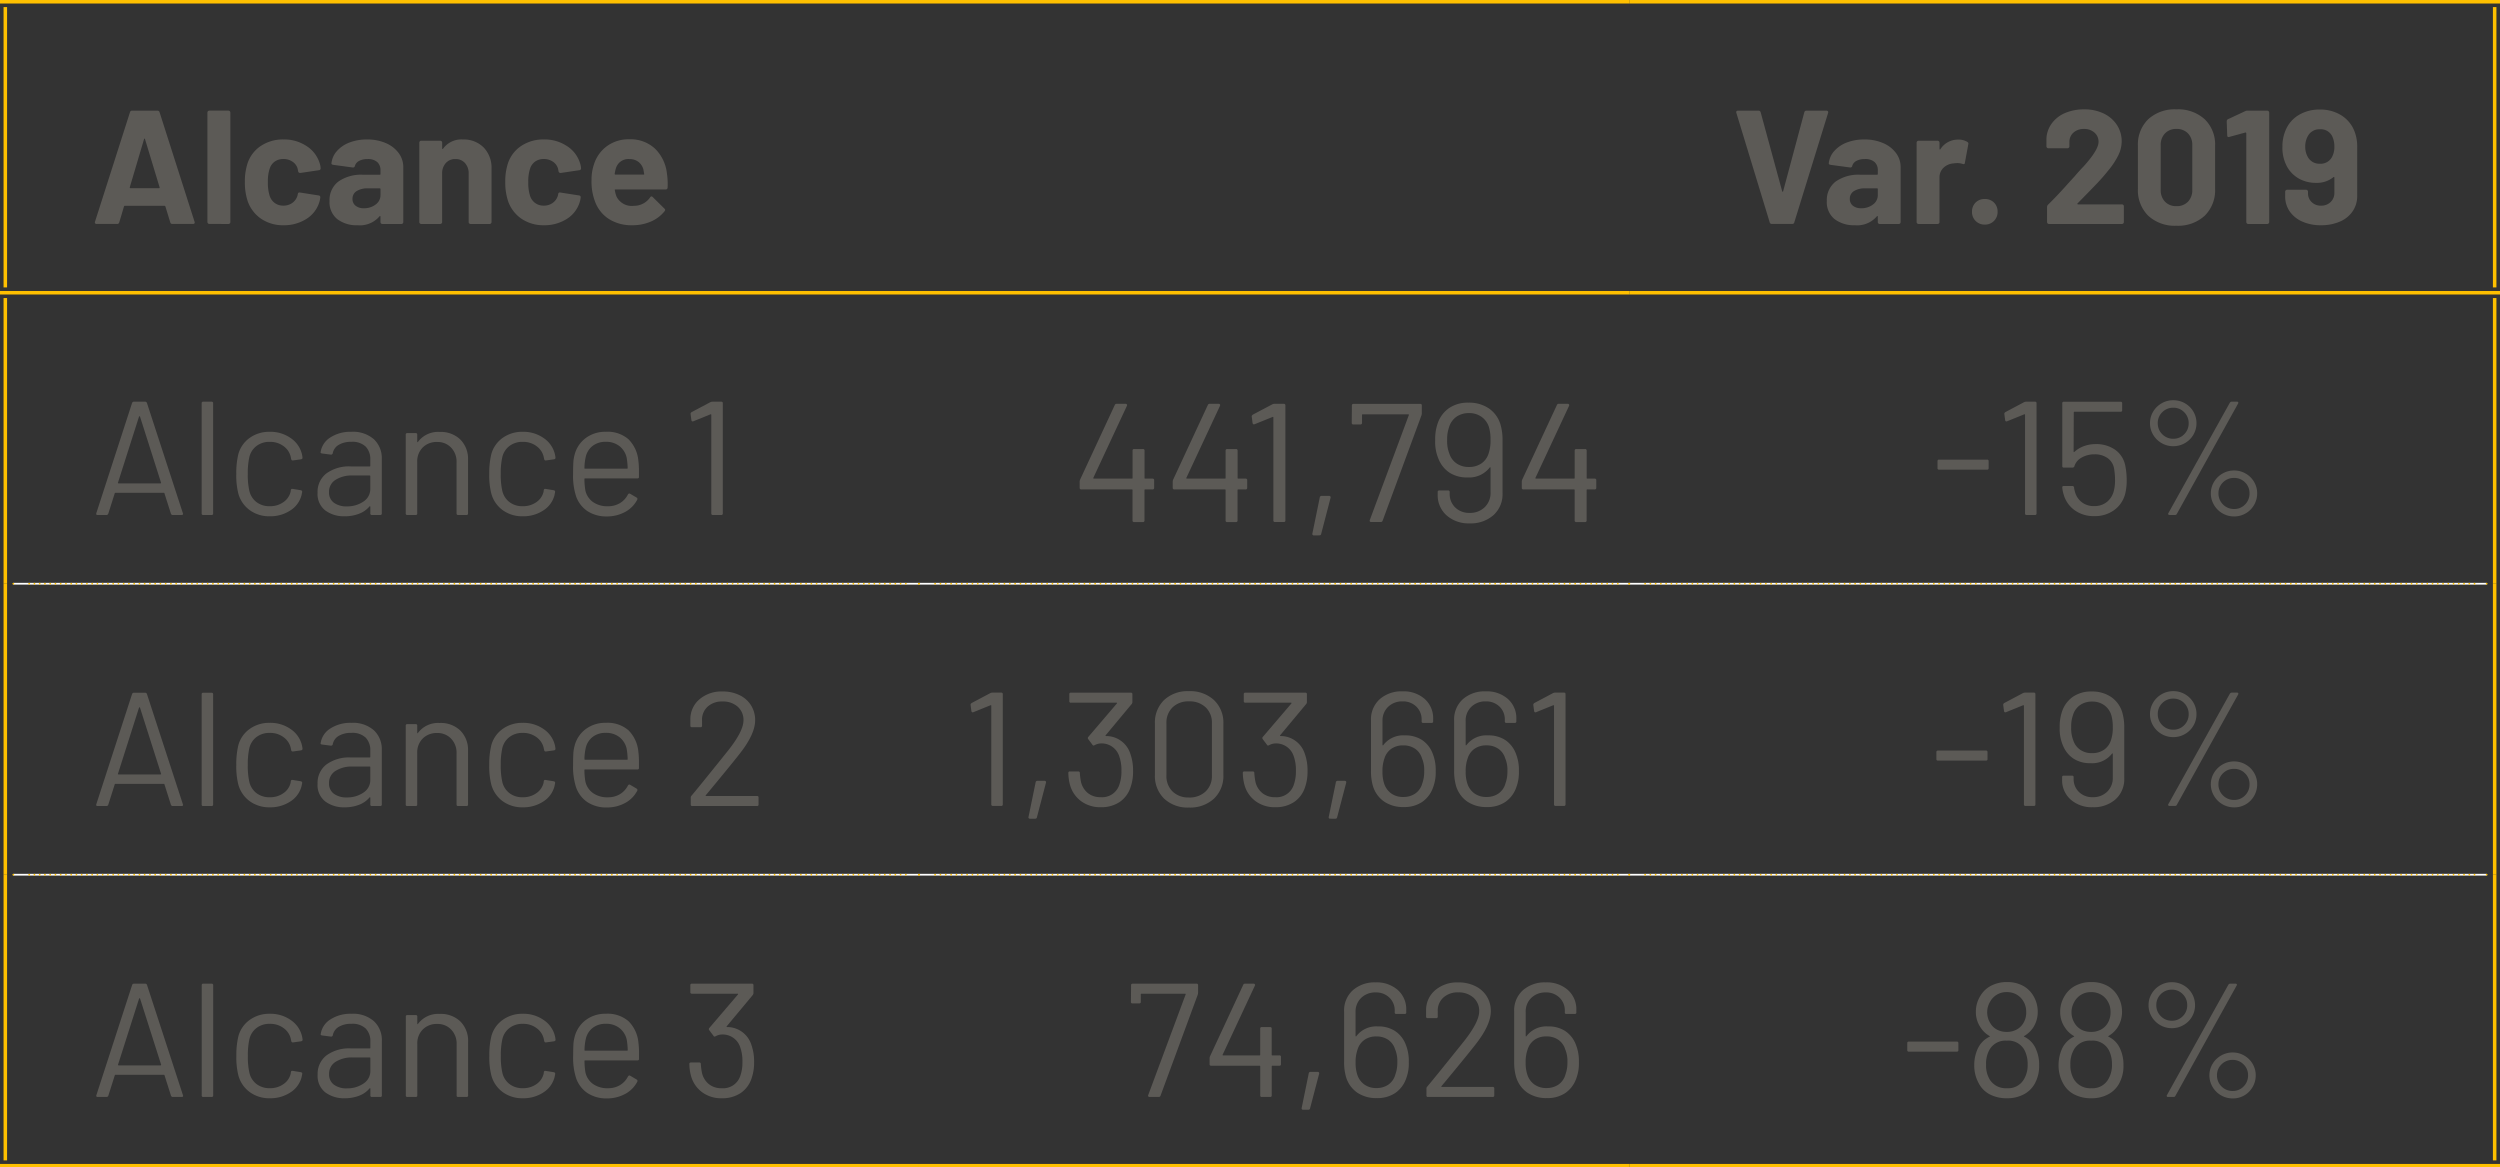 <svg xmlns="http://www.w3.org/2000/svg" width="355.281" height="165.911" viewBox="0 0 355.281 165.911">
  <rect x="0" y="0" width="355.281" height="165.911" fill="#333333" stroke="none"/>
  <g id="Grupo_2040" data-name="Grupo 2040" transform="translate(-1052.719 -5503.339)">
    <path id="Trazado_1833" data-name="Trazado 1833" d="M0,0H128.705" transform="translate(1054.609 5586.294)" fill="none" stroke="#fff" stroke-width="0.25"/>
    <path id="Trazado_1834" data-name="Trazado 1834" d="M0,0H100.94" transform="translate(1183.316 5586.294)" fill="none" stroke="#fff" stroke-width="0.25"/>
    <path id="Trazado_1835" data-name="Trazado 1835" d="M0,0H121.853" transform="translate(1284.256 5586.294)" fill="none" stroke="#fff" stroke-width="0.25"/>
    <path id="Trazado_1836" data-name="Trazado 1836" d="M0,0H128.705" transform="translate(1054.609 5627.647)" fill="none" stroke="#fff" stroke-width="0.25"/>
    <path id="Trazado_1837" data-name="Trazado 1837" d="M0,0H100.94" transform="translate(1183.316 5627.647)" fill="none" stroke="#fff" stroke-width="0.25"/>
    <path id="Trazado_1838" data-name="Trazado 1838" d="M0,0H121.853" transform="translate(1284.256 5627.647)" fill="none" stroke="#fff" stroke-width="0.25"/>
    <path id="Trazado_1839" data-name="Trazado 1839" d="M0,0H130.6" transform="translate(1052.719 5503.589)" fill="none" stroke="#ffc000" stroke-width="0.5"/>
    <path id="Trazado_1840" data-name="Trazado 1840" d="M0,26.67V-13.169" transform="translate(1053.475 5517.515)" fill="none" stroke="#ffc000" stroke-width="0.5"/>
    <path id="Trazado_1841" data-name="Trazado 1841" d="M0,0H100.94" transform="translate(1183.316 5503.589)" fill="none" stroke="#ffc000" stroke-width="0.5"/>
    <path id="Trazado_1842" data-name="Trazado 1842" d="M0,0H123.744" transform="translate(1284.256 5503.589)" fill="none" stroke="#ffc000" stroke-width="0.5"/>
    <path id="Trazado_1843" data-name="Trazado 1843" d="M0,26.67V-13.169" transform="translate(1407.242 5517.515)" fill="none" stroke="#ffc000" stroke-width="0.5"/>
    <path id="Trazado_1844" data-name="Trazado 1844" d="M0,27.177v-40.6" transform="translate(1053.475 5559.118)" fill="none" stroke="#ffc000" stroke-width="0.5"/>
    <path id="Trazado_1845" data-name="Trazado 1845" d="M0,27.177v-40.6" transform="translate(1407.242 5559.118)" fill="none" stroke="#ffc000" stroke-width="0.5"/>
    <path id="Trazado_1846" data-name="Trazado 1846" d="M0,27.683V-13.669" transform="translate(1053.475 5599.964)" fill="none" stroke="#ffc000" stroke-width="0.5"/>
    <path id="Trazado_1847" data-name="Trazado 1847" d="M0,27.683V-13.669" transform="translate(1407.242 5599.964)" fill="none" stroke="#ffc000" stroke-width="0.5"/>
    <path id="Trazado_1848" data-name="Trazado 1848" d="M0,27.177v-40.6" transform="translate(1053.475 5641.067)" fill="none" stroke="#ffc000" stroke-width="0.5"/>
    <path id="Trazado_1849" data-name="Trazado 1849" d="M0,27.177v-40.6" transform="translate(1407.242 5641.067)" fill="none" stroke="#ffc000" stroke-width="0.5"/>
    <path id="Trazado_1850" data-name="Trazado 1850" d="M0,0H130.6" transform="translate(1052.719 5544.941)" fill="none" stroke="#ffc000" stroke-width="0.5"/>
    <path id="Trazado_1851" data-name="Trazado 1851" d="M0,0H100.94" transform="translate(1183.316 5544.941)" fill="none" stroke="#ffc000" stroke-width="0.5"/>
    <path id="Trazado_1852" data-name="Trazado 1852" d="M0,0H123.744" transform="translate(1284.256 5544.941)" fill="none" stroke="#ffc000" stroke-width="0.5"/>
    <path id="Trazado_1853" data-name="Trazado 1853" d="M0,0H130.6" transform="translate(1052.719 5669)" fill="none" stroke="#ffc000" stroke-width="0.5"/>
    <path id="Trazado_1854" data-name="Trazado 1854" d="M0,0H100.94" transform="translate(1183.316 5669)" fill="none" stroke="#ffc000" stroke-width="0.5"/>
    <path id="Trazado_1855" data-name="Trazado 1855" d="M0,0H123.744" transform="translate(1284.256 5669)" fill="none" stroke="#ffc000" stroke-width="0.5"/>
    <path id="Trazado_1856" data-name="Trazado 1856" d="M0,0H125.32" transform="translate(1056.867 5586.294)" fill="none" stroke="#ffc000" stroke-linecap="round" stroke-linejoin="round" stroke-width="0.25" stroke-dasharray="0 0.746"/>
    <path id="Trazado_1857" data-name="Trazado 1857" d="M0,0H0M128.705,0h0" transform="translate(1054.609 5586.294)" fill="none" stroke="#ffc000" stroke-linecap="round" stroke-linejoin="round" stroke-width="0.25"/>
    <path id="Trazado_1858" data-name="Trazado 1858" d="M0,0H97.5" transform="translate(1185.609 5586.294)" fill="none" stroke="#ffc000" stroke-linecap="round" stroke-linejoin="round" stroke-width="0.25" stroke-dasharray="0 0.758"/>
    <path id="Trazado_1859" data-name="Trazado 1859" d="M0,0H0M100.94,0h0" transform="translate(1183.316 5586.294)" fill="none" stroke="#ffc000" stroke-linecap="round" stroke-linejoin="round" stroke-width="0.25"/>
    <path id="Trazado_1860" data-name="Trazado 1860" d="M0,0H118.468" transform="translate(1286.512 5586.294)" fill="none" stroke="#ffc000" stroke-linecap="round" stroke-linejoin="round" stroke-width="0.25" stroke-dasharray="0 0.746"/>
    <path id="Trazado_1861" data-name="Trazado 1861" d="M0,0H0M121.853,0h0" transform="translate(1284.256 5586.294)" fill="none" stroke="#ffc000" stroke-linecap="round" stroke-linejoin="round" stroke-width="0.25"/>
    <path id="Trazado_1862" data-name="Trazado 1862" d="M0,0H125.32" transform="translate(1056.867 5627.647)" fill="none" stroke="#ffc000" stroke-linecap="round" stroke-linejoin="round" stroke-width="0.25" stroke-dasharray="0 0.746"/>
    <path id="Trazado_1863" data-name="Trazado 1863" d="M0,0H0M128.705,0h0" transform="translate(1054.609 5627.647)" fill="none" stroke="#ffc000" stroke-linecap="round" stroke-linejoin="round" stroke-width="0.25"/>
    <path id="Trazado_1864" data-name="Trazado 1864" d="M0,0H97.5" transform="translate(1185.609 5627.647)" fill="none" stroke="#ffc000" stroke-linecap="round" stroke-linejoin="round" stroke-width="0.25" stroke-dasharray="0 0.758"/>
    <path id="Trazado_1865" data-name="Trazado 1865" d="M0,0H0M100.94,0h0" transform="translate(1183.316 5627.647)" fill="none" stroke="#ffc000" stroke-linecap="round" stroke-linejoin="round" stroke-width="0.25"/>
    <path id="Trazado_1866" data-name="Trazado 1866" d="M0,0H118.468" transform="translate(1286.512 5627.647)" fill="none" stroke="#ffc000" stroke-linecap="round" stroke-linejoin="round" stroke-width="0.25" stroke-dasharray="0 0.746"/>
    <path id="Trazado_1867" data-name="Trazado 1867" d="M0,0H0M121.853,0h0" transform="translate(1284.256 5627.647)" fill="none" stroke="#ffc000" stroke-linecap="round" stroke-linejoin="round" stroke-width="0.25"/>
    <path id="Trazado_2069" data-name="Trazado 2069" d="M11.638,0a.289.289,0,0,1-.3-.23l-.69-2.254q-.046-.092-.115-.092H4.876q-.069,0-.115.092L4.094-.23A.289.289,0,0,1,3.8,0H.874A.258.258,0,0,1,.667-.08.252.252,0,0,1,.644-.322L5.612-15.87a.289.289,0,0,1,.3-.23H9.522a.289.289,0,0,1,.3.23L14.789-.322a.256.256,0,0,1,.023.115q0,.207-.253.207ZM5.589-5.221q-.023.138.092.138H9.729q.138,0,.092-.138l-2.07-6.831q-.023-.092-.069-.08t-.069.08ZM16.9,0a.266.266,0,0,1-.2-.08.266.266,0,0,1-.08-.2V-15.824a.266.266,0,0,1,.08-.2.266.266,0,0,1,.2-.08H19.6a.266.266,0,0,1,.2.08.266.266,0,0,1,.08.2V-.276a.266.266,0,0,1-.08.2.266.266,0,0,1-.2.08ZM27.439.184a5.505,5.505,0,0,1-3.185-.92,5.021,5.021,0,0,1-1.92-2.53,8.449,8.449,0,0,1-.391-2.714,8.157,8.157,0,0,1,.391-2.668,4.773,4.773,0,0,1,1.909-2.461,5.664,5.664,0,0,1,3.2-.9,5.724,5.724,0,0,1,3.232.92,4.41,4.41,0,0,1,1.851,2.323,2.92,2.92,0,0,1,.184.828v.046a.244.244,0,0,1-.23.253l-2.645.391h-.046a.276.276,0,0,1-.276-.23l-.069-.368a1.75,1.75,0,0,0-.713-.989,2.209,2.209,0,0,0-1.311-.391,2.055,2.055,0,0,0-1.242.368,1.949,1.949,0,0,0-.713,1.012,5.648,5.648,0,0,0-.253,1.886,6.174,6.174,0,0,0,.23,1.886,2.047,2.047,0,0,0,.725,1.081,2.019,2.019,0,0,0,1.253.391,2.126,2.126,0,0,0,1.253-.38,1.94,1.94,0,0,0,.747-1.046.32.32,0,0,0,.023-.138.094.094,0,0,0,.023-.069q.023-.276.322-.23l2.645.414a.244.244,0,0,1,.23.253,3.237,3.237,0,0,1-.138.69A4.288,4.288,0,0,1,30.647-.69,5.9,5.9,0,0,1,27.439.184Zm11.868-12.19a6.547,6.547,0,0,1,2.668.517A4.4,4.4,0,0,1,43.8-10.074a3.311,3.311,0,0,1,.656,2v7.8a.266.266,0,0,1-.08.2.266.266,0,0,1-.2.08H41.492a.266.266,0,0,1-.2-.08.266.266,0,0,1-.081-.2v-.759a.093.093,0,0,0-.046-.092q-.046-.023-.092.046a3.658,3.658,0,0,1-3.1,1.265,4.532,4.532,0,0,1-2.9-.874,3.088,3.088,0,0,1-1.1-2.576,3.3,3.3,0,0,1,1.242-2.749,5.614,5.614,0,0,1,3.542-.977H41.1a.1.1,0,0,0,.115-.115v-.506a1.533,1.533,0,0,0-.46-1.184,1.97,1.97,0,0,0-1.38-.425,2.486,2.486,0,0,0-1.185.253,1.181,1.181,0,0,0-.609.713.264.264,0,0,1-.3.23L34.5-8.4q-.276-.046-.253-.207a3.062,3.062,0,0,1,.771-1.748,4.49,4.49,0,0,1,1.794-1.219A6.792,6.792,0,0,1,39.307-12.006Zm-.46,9.775a2.678,2.678,0,0,0,1.679-.529,1.637,1.637,0,0,0,.69-1.357v-.828A.1.1,0,0,0,41.1-5.06H39.445a2.9,2.9,0,0,0-1.621.391,1.252,1.252,0,0,0-.587,1.1,1.193,1.193,0,0,0,.437.978A1.8,1.8,0,0,0,38.847-2.231ZM52.9-12.006a4.011,4.011,0,0,1,2.967,1.127A4.133,4.133,0,0,1,56.994-7.82V-.276a.266.266,0,0,1-.08.2.266.266,0,0,1-.2.08H54.027a.266.266,0,0,1-.2-.08.266.266,0,0,1-.081-.2V-7.153a2.15,2.15,0,0,0-.517-1.495,1.752,1.752,0,0,0-1.368-.575,1.752,1.752,0,0,0-1.368.575,2.15,2.15,0,0,0-.518,1.495V-.276a.266.266,0,0,1-.08.2.266.266,0,0,1-.2.08H47.012a.266.266,0,0,1-.2-.08.266.266,0,0,1-.081-.2v-11.27a.266.266,0,0,1,.081-.2.266.266,0,0,1,.2-.08H49.7a.266.266,0,0,1,.2.08.266.266,0,0,1,.08.2v.8a.093.093,0,0,0,.046.092.045.045,0,0,0,.069-.023A3.212,3.212,0,0,1,52.9-12.006ZM64.446.184a5.505,5.505,0,0,1-3.186-.92,5.021,5.021,0,0,1-1.921-2.53,8.449,8.449,0,0,1-.391-2.714,8.157,8.157,0,0,1,.391-2.668,4.773,4.773,0,0,1,1.909-2.461,5.664,5.664,0,0,1,3.2-.9,5.724,5.724,0,0,1,3.231.92,4.41,4.41,0,0,1,1.852,2.323,2.92,2.92,0,0,1,.184.828v.046a.244.244,0,0,1-.23.253l-2.645.391h-.046a.276.276,0,0,1-.276-.23l-.069-.368a1.75,1.75,0,0,0-.713-.989,2.209,2.209,0,0,0-1.311-.391,2.055,2.055,0,0,0-1.242.368,1.949,1.949,0,0,0-.713,1.012,5.648,5.648,0,0,0-.253,1.886,6.173,6.173,0,0,0,.23,1.886,2.047,2.047,0,0,0,.724,1.081,2.019,2.019,0,0,0,1.253.391,2.126,2.126,0,0,0,1.254-.38,1.94,1.94,0,0,0,.747-1.046.32.32,0,0,0,.023-.138.094.094,0,0,0,.023-.069q.023-.276.322-.23l2.645.414a.244.244,0,0,1,.23.253,3.237,3.237,0,0,1-.138.69A4.288,4.288,0,0,1,67.654-.69,5.9,5.9,0,0,1,64.446.184ZM81.926-7.13a9.9,9.9,0,0,1,.092,1.955.268.268,0,0,1-.3.276H74.612q-.138,0-.092.115a4.118,4.118,0,0,0,.253.92,2.412,2.412,0,0,0,2.438,1.288,2.775,2.775,0,0,0,2.323-1.2.256.256,0,0,1,.207-.138.252.252,0,0,1,.161.092l1.656,1.633a.317.317,0,0,1,.115.207.474.474,0,0,1-.092.184A5.016,5.016,0,0,1,79.626-.333,6.533,6.533,0,0,1,77,.184a5.973,5.973,0,0,1-3.346-.9A4.981,4.981,0,0,1,71.691-3.22a7.886,7.886,0,0,1-.483-3.013,6.62,6.62,0,0,1,.345-2.231,5.056,5.056,0,0,1,1.852-2.6,5.178,5.178,0,0,1,3.139-.966,5.111,5.111,0,0,1,3.691,1.334A5.837,5.837,0,0,1,81.926-7.13ZM76.567-9.223a1.843,1.843,0,0,0-1.909,1.357,5.428,5.428,0,0,0-.161.736.1.1,0,0,0,.115.115h3.979q.138,0,.092-.115-.115-.667-.115-.644a1.987,1.987,0,0,0-.725-1.069A2.1,2.1,0,0,0,76.567-9.223Z" transform="translate(1065.576 5535.165)" fill="#5c5a56"/>
    <path id="Trazado_2070" data-name="Trazado 2070" d="M5.681,0a.289.289,0,0,1-.3-.23L.644-15.778.621-15.87q0-.23.253-.23h2.9a.3.3,0,0,1,.322.23L7.153-4.646q.023.069.069.069t.069-.069L10.3-15.87a.3.3,0,0,1,.322-.23h2.829a.242.242,0,0,1,.207.092.238.238,0,0,1,.023.23L8.878-.23a.289.289,0,0,1-.3.23ZM18.837-12.006a6.547,6.547,0,0,1,2.668.517,4.4,4.4,0,0,1,1.829,1.415,3.311,3.311,0,0,1,.655,2v7.8a.266.266,0,0,1-.08.2.266.266,0,0,1-.2.08H21.022a.266.266,0,0,1-.2-.08.266.266,0,0,1-.08-.2v-.759a.093.093,0,0,0-.046-.092q-.046-.023-.092.046A3.658,3.658,0,0,1,17.5.184,4.532,4.532,0,0,1,14.6-.69a3.088,3.088,0,0,1-1.1-2.576,3.3,3.3,0,0,1,1.242-2.749,5.614,5.614,0,0,1,3.542-.977h2.346a.1.1,0,0,0,.115-.115v-.506a1.533,1.533,0,0,0-.46-1.184,1.97,1.97,0,0,0-1.38-.425,2.486,2.486,0,0,0-1.184.253,1.181,1.181,0,0,0-.61.713.264.264,0,0,1-.3.23L14.03-8.4q-.276-.046-.253-.207a3.062,3.062,0,0,1,.771-1.748,4.49,4.49,0,0,1,1.794-1.219A6.792,6.792,0,0,1,18.837-12.006Zm-.46,9.775a2.678,2.678,0,0,0,1.679-.529,1.637,1.637,0,0,0,.69-1.357v-.828a.1.1,0,0,0-.115-.115H18.975a2.9,2.9,0,0,0-1.622.391,1.252,1.252,0,0,0-.587,1.1,1.193,1.193,0,0,0,.437.978A1.8,1.8,0,0,0,18.377-2.231Zm13.777-9.752a2.336,2.336,0,0,1,1.311.322.285.285,0,0,1,.138.345L33.12-8.694q-.023.276-.322.161a2.548,2.548,0,0,0-.805-.115,3.8,3.8,0,0,0-.506.046,2.26,2.26,0,0,0-1.4.61,1.88,1.88,0,0,0-.575,1.438V-.276a.266.266,0,0,1-.08.2.266.266,0,0,1-.2.08H26.542a.266.266,0,0,1-.2-.08.266.266,0,0,1-.081-.2v-11.27a.266.266,0,0,1,.081-.2.266.266,0,0,1,.2-.08h2.691a.266.266,0,0,1,.2.08.266.266,0,0,1,.08.2v.874a.093.093,0,0,0,.046.092.045.045,0,0,0,.069-.023A2.922,2.922,0,0,1,32.154-11.983ZM35.949.092a1.762,1.762,0,0,1-1.3-.518,1.762,1.762,0,0,1-.517-1.3,1.774,1.774,0,0,1,.506-1.311,1.774,1.774,0,0,1,1.311-.506,1.774,1.774,0,0,1,1.311.506,1.774,1.774,0,0,1,.506,1.311,1.762,1.762,0,0,1-.517,1.3A1.762,1.762,0,0,1,35.949.092ZM49.128-2.921a.075.075,0,0,0-.023.092.093.093,0,0,0,.092.046H55.43a.266.266,0,0,1,.2.08.266.266,0,0,1,.08.2V-.276a.266.266,0,0,1-.08.2.266.266,0,0,1-.2.08H45.08a.266.266,0,0,1-.2-.08.266.266,0,0,1-.081-.2V-2.392a.468.468,0,0,1,.138-.345q1.127-1.1,2.3-2.4t1.472-1.622q.644-.759,1.311-1.449,2.093-2.323,2.093-3.45a1.7,1.7,0,0,0-.575-1.322,2.15,2.15,0,0,0-1.495-.518,2.15,2.15,0,0,0-1.495.518,1.752,1.752,0,0,0-.575,1.368v.575a.266.266,0,0,1-.081.2.266.266,0,0,1-.2.081H44.988a.266.266,0,0,1-.2-.081.266.266,0,0,1-.08-.2v-1.081a3.953,3.953,0,0,1,.782-2.2,4.537,4.537,0,0,1,1.9-1.46,6.7,6.7,0,0,1,2.656-.506,6.23,6.23,0,0,1,2.84.609,4.6,4.6,0,0,1,1.863,1.644,4.211,4.211,0,0,1,.655,2.3,4.574,4.574,0,0,1-.483,1.978,10.937,10.937,0,0,1-1.449,2.185q-.713.9-1.541,1.771t-2.461,2.53ZM63.181.253a5.534,5.534,0,0,1-4-1.415,5.092,5.092,0,0,1-1.472-3.852v-6.072a5,5,0,0,1,1.472-3.8,5.561,5.561,0,0,1,4-1.4,5.6,5.6,0,0,1,4.013,1.4,4.974,4.974,0,0,1,1.484,3.8v6.072a5.071,5.071,0,0,1-1.484,3.852A5.575,5.575,0,0,1,63.181.253Zm0-2.783a2.177,2.177,0,0,0,1.645-.633,2.333,2.333,0,0,0,.609-1.69v-6.325a2.333,2.333,0,0,0-.609-1.69,2.177,2.177,0,0,0-1.645-.633,2.148,2.148,0,0,0-1.622.633,2.333,2.333,0,0,0-.61,1.69v6.325a2.333,2.333,0,0,0,.61,1.69A2.148,2.148,0,0,0,63.181-2.53Zm9.775-13.5A.684.684,0,0,1,73.3-16.1h2.783a.266.266,0,0,1,.2.08.266.266,0,0,1,.081.2V-.276a.266.266,0,0,1-.081.2.266.266,0,0,1-.2.08H73.393a.266.266,0,0,1-.2-.08.266.266,0,0,1-.08-.2v-12.6a.133.133,0,0,0-.046-.092.075.075,0,0,0-.092-.023l-2.277.621-.092.023q-.207,0-.207-.253l-.069-1.978a.326.326,0,0,1,.207-.322Zm15.525,2.852a5.871,5.871,0,0,1,.391,2.254V-4a3.834,3.834,0,0,1-.644,2.2A4.146,4.146,0,0,1,86.411-.333,6.608,6.608,0,0,1,83.72.184a6.386,6.386,0,0,1-2.645-.518,4.231,4.231,0,0,1-1.794-1.449,3.689,3.689,0,0,1-.644-2.151v-.644a.266.266,0,0,1,.08-.2.266.266,0,0,1,.2-.08H81.6a.266.266,0,0,1,.2.08.266.266,0,0,1,.081.2v.207A1.7,1.7,0,0,0,82.4-3.105,1.813,1.813,0,0,0,83.72-2.6a1.889,1.889,0,0,0,1.38-.517,1.77,1.77,0,0,0,.529-1.323V-6.578a.093.093,0,0,0-.046-.092.075.075,0,0,0-.092.023,3.694,3.694,0,0,1-2.484.805,4.844,4.844,0,0,1-2.473-.633A4.395,4.395,0,0,1,78.821-8.3a5.574,5.574,0,0,1-.575-2.645,5.84,5.84,0,0,1,.46-2.392,4.527,4.527,0,0,1,1.852-2.139,5.631,5.631,0,0,1,3-.782,5.608,5.608,0,0,1,3.048.816A4.617,4.617,0,0,1,88.481-13.179ZM83.559-8.556A1.826,1.826,0,0,0,85.284-9.5a3.058,3.058,0,0,0,.345-1.541,3.29,3.29,0,0,0-.3-1.4,1.793,1.793,0,0,0-1.748-1.012,1.852,1.852,0,0,0-1.748,1.012,3.02,3.02,0,0,0-.345,1.449,2.868,2.868,0,0,0,.391,1.518A1.86,1.86,0,0,0,83.559-8.556Z" transform="translate(1298.834 5535.165)" fill="#5c5a56"/>
    <path id="Trazado_2071" data-name="Trazado 2071" d="M11.707,0a.268.268,0,0,1-.276-.184l-.92-2.9a.09.09,0,0,0-.092-.069H3.542a.09.09,0,0,0-.092.069l-.92,2.9A.268.268,0,0,1,2.254,0H1.012Q.759,0,.828-.253L5.911-15.916a.268.268,0,0,1,.276-.184H7.751a.268.268,0,0,1,.276.184L13.133-.253l.023.092q0,.161-.207.161ZM3.91-4.6a.064.064,0,0,0,.011.08A.11.11,0,0,0,4-4.485H9.936a.11.11,0,0,0,.08-.035.064.064,0,0,0,.012-.08l-2.99-9.384a.074.074,0,0,0-.069-.046.074.074,0,0,0-.069.046ZM16.031,0a.2.2,0,0,1-.23-.23V-15.87a.2.2,0,0,1,.23-.23H17.2a.2.2,0,0,1,.23.23V-.23A.2.2,0,0,1,17.2,0Zm9.453.184a4.694,4.694,0,0,1-2.84-.863,4.32,4.32,0,0,1-1.622-2.335,10.561,10.561,0,0,1-.3-2.852,11.311,11.311,0,0,1,.3-2.806,4.182,4.182,0,0,1,1.61-2.288,4.745,4.745,0,0,1,2.852-.862,4.987,4.987,0,0,1,2.91.851,3.862,3.862,0,0,1,1.6,2.116,3.882,3.882,0,0,1,.138.69v.046q0,.161-.207.207l-1.15.161h-.046q-.161,0-.207-.207L28.451-8.3a2.585,2.585,0,0,0-1.012-1.483,3.145,3.145,0,0,0-1.955-.609,3,3,0,0,0-1.92.609,2.787,2.787,0,0,0-1,1.622,10.457,10.457,0,0,0-.207,2.323A10.218,10.218,0,0,0,22.563-3.5a2.8,2.8,0,0,0,1,1.644,3,3,0,0,0,1.92.61,3.243,3.243,0,0,0,1.944-.586,2.484,2.484,0,0,0,1.024-1.506v-.092l.023-.092q.023-.23.276-.184l1.127.184q.23.046.207.253l-.092.46A3.643,3.643,0,0,1,28.4-.644,5.142,5.142,0,0,1,25.484.184ZM37.076-11.822a4.494,4.494,0,0,1,3.2,1.058A3.667,3.667,0,0,1,41.4-7.958V-.23a.2.2,0,0,1-.23.23H40a.2.2,0,0,1-.23-.23v-.943a.077.077,0,0,0-.035-.069q-.034-.023-.08.023A3.592,3.592,0,0,1,38.157-.172,5.624,5.624,0,0,1,36.11.184a4.432,4.432,0,0,1-2.737-.828,2.958,2.958,0,0,1-1.1-2.53A3.3,3.3,0,0,1,33.522-5.9a5.448,5.448,0,0,1,3.485-1h2.668a.081.081,0,0,0,.092-.092v-.874a2.552,2.552,0,0,0-.655-1.852,2.717,2.717,0,0,0-2.035-.678,3.378,3.378,0,0,0-1.794.425,1.782,1.782,0,0,0-.851,1.184.244.244,0,0,1-.276.207L32.913-8.74q-.253-.046-.207-.184a2.966,2.966,0,0,1,1.38-2.093A5.239,5.239,0,0,1,37.076-11.822Zm-.644,10.6A4.045,4.045,0,0,0,38.778-1.9a2.111,2.111,0,0,0,.989-1.829V-5.52a.081.081,0,0,0-.092-.092H37.26a4.288,4.288,0,0,0-2.438.621,1.969,1.969,0,0,0-.92,1.725,1.78,1.78,0,0,0,.7,1.53A3,3,0,0,0,36.432-1.219Zm13.2-10.58a3.987,3.987,0,0,1,2.933,1.081,3.893,3.893,0,0,1,1.092,2.9V-.23a.2.2,0,0,1-.23.23H52.256a.2.2,0,0,1-.23-.23V-7.5a2.871,2.871,0,0,0-.771-2.07,2.631,2.631,0,0,0-1.99-.805,2.768,2.768,0,0,0-2.047.782,2.768,2.768,0,0,0-.782,2.047V-.23a.2.2,0,0,1-.23.23H45.034a.2.2,0,0,1-.23-.23V-11.408a.2.2,0,0,1,.23-.23h1.173a.2.2,0,0,1,.23.23v.989a.077.077,0,0,0,.035.069q.034.023.057-.023A3.55,3.55,0,0,1,49.634-11.8ZM61.433.184a4.694,4.694,0,0,1-2.84-.863,4.32,4.32,0,0,1-1.621-2.335,10.561,10.561,0,0,1-.3-2.852,11.311,11.311,0,0,1,.3-2.806,4.182,4.182,0,0,1,1.61-2.288,4.745,4.745,0,0,1,2.852-.862,4.987,4.987,0,0,1,2.91.851,3.862,3.862,0,0,1,1.6,2.116,3.882,3.882,0,0,1,.138.69v.046q0,.161-.207.207l-1.15.161h-.046q-.161,0-.207-.207L64.4-8.3a2.585,2.585,0,0,0-1.012-1.483,3.145,3.145,0,0,0-1.955-.609,3,3,0,0,0-1.92.609,2.787,2.787,0,0,0-1,1.622,10.457,10.457,0,0,0-.207,2.323A10.218,10.218,0,0,0,58.512-3.5a2.8,2.8,0,0,0,1,1.644,3,3,0,0,0,1.92.61,3.243,3.243,0,0,0,1.944-.586A2.484,2.484,0,0,0,64.4-3.335v-.092l.023-.092q.023-.23.276-.184l1.127.184q.23.046.207.253l-.092.46A3.643,3.643,0,0,1,64.354-.644,5.142,5.142,0,0,1,61.433.184ZM77.855-7.774a11.7,11.7,0,0,1,.092,1.61v.736a.2.2,0,0,1-.23.23H70.288a.081.081,0,0,0-.092.092,10.266,10.266,0,0,0,.138,1.633A2.751,2.751,0,0,0,71.415-1.84a3.525,3.525,0,0,0,2.116.6,3.27,3.27,0,0,0,1.7-.437,3.006,3.006,0,0,0,1.15-1.242q.138-.207.322-.092l.9.529a.229.229,0,0,1,.092.322A4.138,4.138,0,0,1,75.969-.426a5.4,5.4,0,0,1-2.645.632,4.843,4.843,0,0,1-2.737-.782A4.194,4.194,0,0,1,69-2.691a9.446,9.446,0,0,1-.414-3.174q0-.966.035-1.576a5.018,5.018,0,0,1,.173-1.092,4.26,4.26,0,0,1,1.575-2.392,4.606,4.606,0,0,1,2.864-.9,4.529,4.529,0,0,1,3.22,1.058A4.9,4.9,0,0,1,77.855-7.774ZM73.232-10.4a2.944,2.944,0,0,0-1.874.587,2.717,2.717,0,0,0-.978,1.575A7.448,7.448,0,0,0,70.2-6.67a.081.081,0,0,0,.092.092h5.957a.081.081,0,0,0,.092-.092A10.34,10.34,0,0,0,76.2-8.142a2.906,2.906,0,0,0-1.023-1.644A3.036,3.036,0,0,0,73.232-10.4ZM88.09-16.031a.659.659,0,0,1,.3-.069h1.242a.2.2,0,0,1,.23.23V-.23a.2.2,0,0,1-.23.23H88.458a.2.2,0,0,1-.23-.23V-14.237a.077.077,0,0,0-.035-.069.076.076,0,0,0-.08,0l-2.438.989-.092.023q-.138,0-.184-.184l-.115-.874V-14.4q0-.115.161-.23Z" transform="translate(1065.576 5576.525)" fill="#5c5a56"/>
    <path id="Trazado_2072" data-name="Trazado 2072" d="M11.52-6.168a.212.212,0,0,1,.24.24v1.056a.212.212,0,0,1-.24.24H10.488a.085.085,0,0,0-.1.1v4.3a.212.212,0,0,1-.24.24H8.928a.212.212,0,0,1-.24-.24v-4.3a.085.085,0,0,0-.1-.1H1.416a.212.212,0,0,1-.24-.24V-5.76a.756.756,0,0,1,.072-.288l4.92-10.584a.263.263,0,0,1,.264-.168H7.7a.207.207,0,0,1,.18.084.2.2,0,0,1,.012.2L3.12-6.288a.079.079,0,0,0,0,.084.081.081,0,0,0,.072.036h5.4a.085.085,0,0,0,.1-.1v-3.864a.212.212,0,0,1,.24-.24h1.224a.212.212,0,0,1,.24.24v3.864a.085.085,0,0,0,.1.1Zm13.224,0a.212.212,0,0,1,.24.24v1.056a.212.212,0,0,1-.24.24H23.712a.085.085,0,0,0-.1.1v4.3a.212.212,0,0,1-.24.24H22.152a.212.212,0,0,1-.24-.24v-4.3a.085.085,0,0,0-.1-.1H14.64a.212.212,0,0,1-.24-.24V-5.76a.756.756,0,0,1,.072-.288l4.92-10.584a.263.263,0,0,1,.264-.168h1.272a.207.207,0,0,1,.18.084.2.2,0,0,1,.012.2L16.344-6.288a.079.079,0,0,0,0,.084.081.081,0,0,0,.072.036h5.4a.085.085,0,0,0,.1-.1v-3.864a.212.212,0,0,1,.24-.24h1.224a.212.212,0,0,1,.24.24v3.864a.085.085,0,0,0,.1.1Zm3.816-10.56a.688.688,0,0,1,.312-.072h1.3a.212.212,0,0,1,.24.24V-.24a.212.212,0,0,1-.24.24H28.944a.212.212,0,0,1-.24-.24V-14.856a.081.081,0,0,0-.036-.072.079.079,0,0,0-.084,0L26.04-13.9l-.1.024q-.144,0-.192-.192l-.12-.912v-.048q0-.12.168-.24ZM34.464,1.9a.2.2,0,0,1-.216-.264L35.3-3.5a.247.247,0,0,1,.264-.216h1.056a.221.221,0,0,1,.18.072.219.219,0,0,1,.036.192L35.5,1.68a.247.247,0,0,1-.264.216ZM42.6,0a.207.207,0,0,1-.18-.084.2.2,0,0,1-.012-.2l5.544-14.9a.079.079,0,0,0,0-.084.081.081,0,0,0-.072-.036H41.4a.085.085,0,0,0-.1.1v1.1a.212.212,0,0,1-.24.24H40.08a.212.212,0,0,1-.24-.24l.024-2.448a.212.212,0,0,1,.24-.24H49.56a.212.212,0,0,1,.24.24v1.1a1.313,1.313,0,0,1-.048.288L44.232-.192A.28.28,0,0,1,43.944,0ZM60.984-13.848a7.887,7.887,0,0,1,.288,2.256V-4.1a4,4,0,0,1-1.3,3.132A4.872,4.872,0,0,1,56.592.192a4.7,4.7,0,0,1-3.276-1.14,3.811,3.811,0,0,1-1.26-2.964v-.336a.212.212,0,0,1,.24-.24H53.52a.212.212,0,0,1,.24.24v.192a2.651,2.651,0,0,0,.792,1.992,2.808,2.808,0,0,0,2.04.768,2.964,2.964,0,0,0,2.136-.8,2.8,2.8,0,0,0,.84-2.124v-3.5a.057.057,0,0,0-.048-.06.058.058,0,0,0-.072.036A3.7,3.7,0,0,1,56.28-6.336a4.506,4.506,0,0,1-2.532-.672A4.191,4.191,0,0,1,52.2-8.9a6.185,6.185,0,0,1-.5-2.736,6.772,6.772,0,0,1,.36-2.4,4.324,4.324,0,0,1,1.62-2.16,4.732,4.732,0,0,1,2.748-.768,4.974,4.974,0,0,1,2.916.828A4.24,4.24,0,0,1,60.984-13.848ZM56.5-7.824a3.024,3.024,0,0,0,1.788-.516A2.676,2.676,0,0,0,59.3-9.768a5.676,5.676,0,0,0,.264-1.944,6.162,6.162,0,0,0-.216-1.752,2.838,2.838,0,0,0-1.032-1.464A2.976,2.976,0,0,0,56.5-15.48a3.038,3.038,0,0,0-1.776.516,2.777,2.777,0,0,0-1.056,1.5A5.116,5.116,0,0,0,53.4-11.64a4.8,4.8,0,0,0,.312,1.92A2.7,2.7,0,0,0,54.72-8.34,2.97,2.97,0,0,0,56.5-7.824ZM74.352-6.168a.212.212,0,0,1,.24.24v1.056a.212.212,0,0,1-.24.24H73.32a.085.085,0,0,0-.1.1v4.3a.212.212,0,0,1-.24.24H71.76a.212.212,0,0,1-.24-.24v-4.3a.085.085,0,0,0-.1-.1H64.248a.212.212,0,0,1-.24-.24V-5.76a.756.756,0,0,1,.072-.288L69-16.632a.263.263,0,0,1,.264-.168h1.272a.207.207,0,0,1,.18.084.2.2,0,0,1,.012.2L65.952-6.288a.079.079,0,0,0,0,.084.081.081,0,0,0,.072.036h5.4a.085.085,0,0,0,.1-.1v-3.864a.212.212,0,0,1,.24-.24h1.224a.212.212,0,0,1,.24.24v3.864a.085.085,0,0,0,.1.1Z" transform="translate(1204.977 5577.525)" fill="#5c5a56"/>
    <path id="Trazado_2073" data-name="Trazado 2073" d="M1.127-6.44A.2.2,0,0,1,.9-6.67v-.966a.2.2,0,0,1,.23-.23H7.935a.2.2,0,0,1,.23.23v.966a.2.2,0,0,1-.23.23ZM13.2-16.031a.659.659,0,0,1,.3-.069h1.242a.2.2,0,0,1,.23.23V-.23a.2.2,0,0,1-.23.23H13.57a.2.2,0,0,1-.23-.23V-14.237a.077.077,0,0,0-.035-.069.076.076,0,0,0-.08,0l-2.438.989-.092.023q-.138,0-.184-.184l-.115-.874V-14.4q0-.115.161-.23ZM27.577-7.038a10.3,10.3,0,0,1,.207,2.07,7.846,7.846,0,0,1-.207,1.932A4.115,4.115,0,0,1,26.013-.7a4.643,4.643,0,0,1-2.829.862A4.636,4.636,0,0,1,20.4-.667a4.1,4.1,0,0,1-1.564-2.208,4.749,4.749,0,0,1-.207-1.012v-.046q0-.184.207-.184h1.219a.228.228,0,0,1,.253.23,1.949,1.949,0,0,0,.092.46,2.764,2.764,0,0,0,.955,1.576,2.777,2.777,0,0,0,1.806.587,2.8,2.8,0,0,0,1.851-.621,2.923,2.923,0,0,0,.978-1.7,5.631,5.631,0,0,0,.138-1.38,9.383,9.383,0,0,0-.115-1.495,2.325,2.325,0,0,0-.92-1.61,3.121,3.121,0,0,0-1.886-.552,3.6,3.6,0,0,0-1.817.46,2.1,2.1,0,0,0-1.035,1.219.258.258,0,0,1-.253.207H18.86a.2.2,0,0,1-.23-.23v-8.9a.2.2,0,0,1,.23-.23h8.05a.2.2,0,0,1,.23.23v.966a.2.2,0,0,1-.23.23H20.355a.081.081,0,0,0-.092.092L20.24-9.016a.077.077,0,0,0,.035.069q.035.023.08-.023a4.036,4.036,0,0,1,1.357-.817,4.761,4.761,0,0,1,1.656-.287,4.673,4.673,0,0,1,2.76.793A3.582,3.582,0,0,1,27.577-7.038Zm6.831-2.737a3.261,3.261,0,0,1-1.656-.437A3.313,3.313,0,0,1,31.545-11.4a3.137,3.137,0,0,1-.448-1.644,3.137,3.137,0,0,1,.448-1.644,3.313,3.313,0,0,1,1.207-1.185,3.261,3.261,0,0,1,1.656-.437,3.261,3.261,0,0,1,1.656.437,3.224,3.224,0,0,1,1.2,1.185,3.2,3.2,0,0,1,.437,1.644A3.2,3.2,0,0,1,37.26-11.4a3.224,3.224,0,0,1-1.2,1.184A3.261,3.261,0,0,1,34.408-9.775ZM33.879,0a.194.194,0,0,1-.184-.08.187.187,0,0,1,.023-.2l8.717-15.663a.334.334,0,0,1,.276-.161h.736a.194.194,0,0,1,.184.08.187.187,0,0,1-.023.2L34.914-.161A.27.27,0,0,1,34.638,0Zm.529-10.833a2.092,2.092,0,0,0,1.552-.644,2.149,2.149,0,0,0,.632-1.564A2.149,2.149,0,0,0,35.96-14.6a2.092,2.092,0,0,0-1.552-.644,2.149,2.149,0,0,0-1.564.632,2.119,2.119,0,0,0-.644,1.576,2.129,2.129,0,0,0,.644,1.564A2.129,2.129,0,0,0,34.408-10.833ZM43.056.207A3.261,3.261,0,0,1,41.4-.23a3.285,3.285,0,0,1-1.208-1.2,3.2,3.2,0,0,1-.449-1.656A3.1,3.1,0,0,1,40.193-4.7,3.313,3.313,0,0,1,41.4-5.888a3.261,3.261,0,0,1,1.656-.437,3.218,3.218,0,0,1,1.633.437,3.224,3.224,0,0,1,1.2,1.185,3.157,3.157,0,0,1,.437,1.622,3.261,3.261,0,0,1-.437,1.656A3.224,3.224,0,0,1,44.7-.23,3.2,3.2,0,0,1,43.056.207Zm0-1.058a2.092,2.092,0,0,0,1.553-.644,2.177,2.177,0,0,0,.632-1.587A2.092,2.092,0,0,0,44.6-4.635a2.122,2.122,0,0,0-1.541-.633,2.177,2.177,0,0,0-1.587.633,2.092,2.092,0,0,0-.644,1.553,2.157,2.157,0,0,0,.644,1.587A2.157,2.157,0,0,0,43.056-.851Z" transform="translate(1327.164 5576.525)" fill="#5c5a56"/>
    <path id="Trazado_2074" data-name="Trazado 2074" d="M11.707,0a.268.268,0,0,1-.276-.184l-.92-2.9a.09.09,0,0,0-.092-.069H3.542a.09.09,0,0,0-.092.069l-.92,2.9A.268.268,0,0,1,2.254,0H1.012Q.759,0,.828-.253L5.911-15.916a.268.268,0,0,1,.276-.184H7.751a.268.268,0,0,1,.276.184L13.133-.253l.023.092q0,.161-.207.161ZM3.91-4.6a.064.064,0,0,0,.011.08A.11.11,0,0,0,4-4.485H9.936a.11.11,0,0,0,.08-.035.064.064,0,0,0,.012-.08l-2.99-9.384a.074.074,0,0,0-.069-.046.074.074,0,0,0-.069.046ZM16.031,0a.2.2,0,0,1-.23-.23V-15.87a.2.2,0,0,1,.23-.23H17.2a.2.2,0,0,1,.23.23V-.23A.2.2,0,0,1,17.2,0Zm9.453.184a4.694,4.694,0,0,1-2.84-.863,4.32,4.32,0,0,1-1.622-2.335,10.561,10.561,0,0,1-.3-2.852,11.311,11.311,0,0,1,.3-2.806,4.182,4.182,0,0,1,1.61-2.288,4.745,4.745,0,0,1,2.852-.862,4.987,4.987,0,0,1,2.91.851,3.862,3.862,0,0,1,1.6,2.116,3.882,3.882,0,0,1,.138.69v.046q0,.161-.207.207l-1.15.161h-.046q-.161,0-.207-.207L28.451-8.3a2.585,2.585,0,0,0-1.012-1.483,3.145,3.145,0,0,0-1.955-.609,3,3,0,0,0-1.92.609,2.787,2.787,0,0,0-1,1.622,10.457,10.457,0,0,0-.207,2.323A10.218,10.218,0,0,0,22.563-3.5a2.8,2.8,0,0,0,1,1.644,3,3,0,0,0,1.92.61,3.243,3.243,0,0,0,1.944-.586,2.484,2.484,0,0,0,1.024-1.506v-.092l.023-.092q.023-.23.276-.184l1.127.184q.23.046.207.253l-.092.46A3.643,3.643,0,0,1,28.4-.644,5.142,5.142,0,0,1,25.484.184ZM37.076-11.822a4.494,4.494,0,0,1,3.2,1.058A3.667,3.667,0,0,1,41.4-7.958V-.23a.2.2,0,0,1-.23.23H40a.2.2,0,0,1-.23-.23v-.943a.077.077,0,0,0-.035-.069q-.034-.023-.08.023A3.592,3.592,0,0,1,38.157-.172,5.624,5.624,0,0,1,36.11.184a4.432,4.432,0,0,1-2.737-.828,2.958,2.958,0,0,1-1.1-2.53A3.3,3.3,0,0,1,33.522-5.9a5.448,5.448,0,0,1,3.485-1h2.668a.081.081,0,0,0,.092-.092v-.874a2.552,2.552,0,0,0-.655-1.852,2.717,2.717,0,0,0-2.035-.678,3.378,3.378,0,0,0-1.794.425,1.782,1.782,0,0,0-.851,1.184.244.244,0,0,1-.276.207L32.913-8.74q-.253-.046-.207-.184a2.966,2.966,0,0,1,1.38-2.093A5.239,5.239,0,0,1,37.076-11.822Zm-.644,10.6A4.045,4.045,0,0,0,38.778-1.9a2.111,2.111,0,0,0,.989-1.829V-5.52a.081.081,0,0,0-.092-.092H37.26a4.288,4.288,0,0,0-2.438.621,1.969,1.969,0,0,0-.92,1.725,1.78,1.78,0,0,0,.7,1.53A3,3,0,0,0,36.432-1.219Zm13.2-10.58a3.987,3.987,0,0,1,2.933,1.081,3.893,3.893,0,0,1,1.092,2.9V-.23a.2.2,0,0,1-.23.23H52.256a.2.2,0,0,1-.23-.23V-7.5a2.871,2.871,0,0,0-.771-2.07,2.631,2.631,0,0,0-1.99-.805,2.768,2.768,0,0,0-2.047.782,2.768,2.768,0,0,0-.782,2.047V-.23a.2.2,0,0,1-.23.23H45.034a.2.2,0,0,1-.23-.23V-11.408a.2.2,0,0,1,.23-.23h1.173a.2.2,0,0,1,.23.23v.989a.077.077,0,0,0,.035.069q.034.023.057-.023A3.55,3.55,0,0,1,49.634-11.8ZM61.433.184a4.694,4.694,0,0,1-2.84-.863,4.32,4.32,0,0,1-1.621-2.335,10.561,10.561,0,0,1-.3-2.852,11.311,11.311,0,0,1,.3-2.806,4.182,4.182,0,0,1,1.61-2.288,4.745,4.745,0,0,1,2.852-.862,4.987,4.987,0,0,1,2.91.851,3.862,3.862,0,0,1,1.6,2.116,3.882,3.882,0,0,1,.138.69v.046q0,.161-.207.207l-1.15.161h-.046q-.161,0-.207-.207L64.4-8.3a2.585,2.585,0,0,0-1.012-1.483,3.145,3.145,0,0,0-1.955-.609,3,3,0,0,0-1.92.609,2.787,2.787,0,0,0-1,1.622,10.457,10.457,0,0,0-.207,2.323A10.218,10.218,0,0,0,58.512-3.5a2.8,2.8,0,0,0,1,1.644,3,3,0,0,0,1.92.61,3.243,3.243,0,0,0,1.944-.586A2.484,2.484,0,0,0,64.4-3.335v-.092l.023-.092q.023-.23.276-.184l1.127.184q.23.046.207.253l-.092.46A3.643,3.643,0,0,1,64.354-.644,5.142,5.142,0,0,1,61.433.184ZM77.855-7.774a11.7,11.7,0,0,1,.092,1.61v.736a.2.2,0,0,1-.23.23H70.288a.081.081,0,0,0-.092.092,10.266,10.266,0,0,0,.138,1.633A2.751,2.751,0,0,0,71.415-1.84a3.525,3.525,0,0,0,2.116.6,3.27,3.27,0,0,0,1.7-.437,3.006,3.006,0,0,0,1.15-1.242q.138-.207.322-.092l.9.529a.229.229,0,0,1,.092.322A4.138,4.138,0,0,1,75.969-.426a5.4,5.4,0,0,1-2.645.632,4.843,4.843,0,0,1-2.737-.782A4.194,4.194,0,0,1,69-2.691a9.446,9.446,0,0,1-.414-3.174q0-.966.035-1.576a5.018,5.018,0,0,1,.173-1.092,4.26,4.26,0,0,1,1.575-2.392,4.606,4.606,0,0,1,2.864-.9,4.529,4.529,0,0,1,3.22,1.058A4.9,4.9,0,0,1,77.855-7.774ZM73.232-10.4a2.944,2.944,0,0,0-1.874.587,2.717,2.717,0,0,0-.978,1.575A7.448,7.448,0,0,0,70.2-6.67a.081.081,0,0,0,.092.092h5.957a.081.081,0,0,0,.092-.092A10.34,10.34,0,0,0,76.2-8.142a2.906,2.906,0,0,0-1.023-1.644A3.036,3.036,0,0,0,73.232-10.4ZM87.446-1.541q-.069.115.046.115h7.222a.2.2,0,0,1,.23.23V-.23a.2.2,0,0,1-.23.23H85.537a.2.2,0,0,1-.23-.23V-1.2a.376.376,0,0,1,.115-.276q.782-.92,3.519-4.324l1.7-2.116Q92.8-10.649,92.8-12.167a2.488,2.488,0,0,0-.828-1.955,3.133,3.133,0,0,0-2.162-.736,2.986,2.986,0,0,0-2.116.748,2.489,2.489,0,0,0-.782,1.967v.713a.2.2,0,0,1-.23.23h-1.2a.2.2,0,0,1-.23-.23v-.92A3.688,3.688,0,0,1,86.583-15.2a4.827,4.827,0,0,1,3.231-1.081,5.382,5.382,0,0,1,2.438.529,3.934,3.934,0,0,1,1.633,1.46,3.925,3.925,0,0,1,.575,2.1q0,1.955-2.162,4.715-1.127,1.449-4.347,5.336Z" transform="translate(1065.576 5617.886)" fill="#5c5a56"/>
    <path id="Trazado_2075" data-name="Trazado 2075" d="M4.14-16.031a.659.659,0,0,1,.3-.069H5.681a.2.2,0,0,1,.23.23V-.23a.2.2,0,0,1-.23.23H4.508a.2.2,0,0,1-.23-.23V-14.237a.077.077,0,0,0-.035-.069.076.076,0,0,0-.08,0l-2.438.989-.092.023q-.138,0-.184-.184l-.115-.874V-14.4q0-.115.161-.23ZM9.775,1.817a.194.194,0,0,1-.207-.253L10.58-3.358a.237.237,0,0,1,.253-.207h1.012a.212.212,0,0,1,.172.069.21.21,0,0,1,.035.184L10.764,1.61a.237.237,0,0,1-.253.207Zm14.191-9.43a7.107,7.107,0,0,1,.46,2.691,6.62,6.62,0,0,1-.345,2.231A4.032,4.032,0,0,1,22.528-.563a4.674,4.674,0,0,1-2.7.748,4.553,4.553,0,0,1-2.76-.84,4.27,4.27,0,0,1-1.587-2.266,6.85,6.85,0,0,1-.253-1.748.2.2,0,0,1,.23-.23h1.173a.2.2,0,0,1,.23.23,9.772,9.772,0,0,0,.161,1.242A2.887,2.887,0,0,0,18-1.828a2.777,2.777,0,0,0,1.806.586,2.565,2.565,0,0,0,2.691-1.84,5.567,5.567,0,0,0,.276-1.886A5.866,5.866,0,0,0,22.4-7.222a2.622,2.622,0,0,0-2.6-1.656,2,2,0,0,0-.851.253.353.353,0,0,1-.138.046.194.194,0,0,1-.161-.115l-.6-.8a.236.236,0,0,1,.023-.322l4.048-4.738q.069-.115-.046-.115H15.594a.2.2,0,0,1-.23-.23v-.966a.2.2,0,0,1,.23-.23H24.1a.2.2,0,0,1,.23.23v1.127a.506.506,0,0,1-.115.276l-3.68,4.416q-.046.046-.023.081a.1.1,0,0,0,.092.035A3.6,3.6,0,0,1,23.966-7.613ZM32.361.23a4.854,4.854,0,0,1-3.519-1.265,4.481,4.481,0,0,1-1.311-3.381v-7.268a4.443,4.443,0,0,1,1.311-3.37,4.88,4.88,0,0,1,3.519-1.253,4.968,4.968,0,0,1,3.565,1.265,4.411,4.411,0,0,1,1.334,3.358v7.268a4.44,4.44,0,0,1-1.334,3.381A4.968,4.968,0,0,1,32.361.23Zm0-1.426a3.3,3.3,0,0,0,2.369-.851,2.991,2.991,0,0,0,.9-2.277v-7.429a2.982,2.982,0,0,0-.885-2.254,3.291,3.291,0,0,0-2.381-.851,3.187,3.187,0,0,0-2.323.851,3,3,0,0,0-.874,2.254v7.429a3.032,3.032,0,0,0,.874,2.277A3.187,3.187,0,0,0,32.361-1.2Zm16.4-6.417a7.107,7.107,0,0,1,.46,2.691,6.62,6.62,0,0,1-.345,2.231A4.032,4.032,0,0,1,47.322-.563a4.674,4.674,0,0,1-2.7.748,4.553,4.553,0,0,1-2.76-.84,4.27,4.27,0,0,1-1.587-2.266,6.85,6.85,0,0,1-.253-1.748.2.2,0,0,1,.23-.23h1.173a.2.2,0,0,1,.23.23,9.771,9.771,0,0,0,.161,1.242,2.887,2.887,0,0,0,.978,1.6,2.777,2.777,0,0,0,1.806.586,2.565,2.565,0,0,0,2.691-1.84,5.567,5.567,0,0,0,.276-1.886A5.866,5.866,0,0,0,47.2-7.222a2.622,2.622,0,0,0-2.6-1.656,2,2,0,0,0-.851.253.353.353,0,0,1-.138.046.194.194,0,0,1-.161-.115l-.6-.8a.236.236,0,0,1,.023-.322l4.048-4.738q.069-.115-.046-.115H40.388a.2.2,0,0,1-.23-.23v-.966a.2.2,0,0,1,.23-.23H48.9a.2.2,0,0,1,.23.23v1.127a.506.506,0,0,1-.115.276l-3.68,4.416q-.046.046-.023.081a.1.1,0,0,0,.092.035A3.6,3.6,0,0,1,48.76-7.613Zm3.68,9.43a.194.194,0,0,1-.207-.253l1.012-4.922a.237.237,0,0,1,.253-.207H54.51a.212.212,0,0,1,.173.069.21.21,0,0,1,.035.184L53.429,1.61a.237.237,0,0,1-.253.207ZM66.953-7.567a6.209,6.209,0,0,1,.483,2.622,6.012,6.012,0,0,1-.368,2.3,4.169,4.169,0,0,1-1.541,2.07,4.522,4.522,0,0,1-2.645.736A4.764,4.764,0,0,1,60.1-.621a4.142,4.142,0,0,1-1.587-2.208,7.558,7.558,0,0,1-.276-2.162v-7.176a3.834,3.834,0,0,1,1.242-3,4.669,4.669,0,0,1,3.243-1.116A4.519,4.519,0,0,1,65.872-15.2a3.66,3.66,0,0,1,1.2,2.852v.322a.2.2,0,0,1-.23.23H65.665a.2.2,0,0,1-.23-.23v-.184a2.541,2.541,0,0,0-.759-1.909,2.691,2.691,0,0,0-1.955-.736,2.84,2.84,0,0,0-2.047.771,2.688,2.688,0,0,0-.8,2.036v3.381a.054.054,0,0,0,.046.057.056.056,0,0,0,.069-.034,3.546,3.546,0,0,1,3.059-1.38,4.318,4.318,0,0,1,2.426.644A4.017,4.017,0,0,1,66.953-7.567ZM65.527-3.2A4.862,4.862,0,0,0,65.8-4.945a4.212,4.212,0,0,0-.322-1.84,2.529,2.529,0,0,0-.966-1.334,2.9,2.9,0,0,0-1.7-.483,2.846,2.846,0,0,0-1.7.495,2.587,2.587,0,0,0-.966,1.368,5.248,5.248,0,0,0-.276,1.863A5.219,5.219,0,0,0,60.1-3.2a2.744,2.744,0,0,0,.977,1.4,2.84,2.84,0,0,0,1.76.529,2.912,2.912,0,0,0,1.7-.495A2.552,2.552,0,0,0,65.527-3.2Zm13.248-4.37a6.209,6.209,0,0,1,.483,2.622,6.012,6.012,0,0,1-.368,2.3,4.169,4.169,0,0,1-1.541,2.07A4.522,4.522,0,0,1,74.7.161a4.764,4.764,0,0,1-2.783-.782,4.142,4.142,0,0,1-1.587-2.208,7.559,7.559,0,0,1-.276-2.162v-7.176a3.834,3.834,0,0,1,1.242-3,4.669,4.669,0,0,1,3.243-1.116A4.519,4.519,0,0,1,77.694-15.2a3.66,3.66,0,0,1,1.2,2.852v.322a.2.2,0,0,1-.23.23H77.487a.2.2,0,0,1-.23-.23v-.184a2.541,2.541,0,0,0-.759-1.909,2.691,2.691,0,0,0-1.955-.736,2.84,2.84,0,0,0-2.047.771,2.688,2.688,0,0,0-.805,2.036v3.381a.054.054,0,0,0,.046.057.056.056,0,0,0,.069-.034,3.546,3.546,0,0,1,3.059-1.38,4.318,4.318,0,0,1,2.426.644A4.017,4.017,0,0,1,78.775-7.567ZM77.349-3.2a4.862,4.862,0,0,0,.276-1.748,4.212,4.212,0,0,0-.322-1.84,2.529,2.529,0,0,0-.966-1.334,2.9,2.9,0,0,0-1.7-.483,2.846,2.846,0,0,0-1.7.495,2.587,2.587,0,0,0-.966,1.368,5.248,5.248,0,0,0-.276,1.863,5.218,5.218,0,0,0,.23,1.679,2.744,2.744,0,0,0,.978,1.4,2.84,2.84,0,0,0,1.759.529,2.912,2.912,0,0,0,1.7-.495A2.552,2.552,0,0,0,77.349-3.2Zm6.762-12.834a.659.659,0,0,1,.3-.069h1.242a.2.2,0,0,1,.23.23V-.23a.2.2,0,0,1-.23.23H84.479a.2.2,0,0,1-.23-.23V-14.237a.077.077,0,0,0-.035-.069.076.076,0,0,0-.08,0l-2.438.989-.092.023q-.138,0-.184-.184l-.115-.874V-14.4q0-.115.161-.23Z" transform="translate(1189.316 5617.87)" fill="#5c5a56"/>
    <path id="Trazado_2076" data-name="Trazado 2076" d="M1.127-6.44A.2.2,0,0,1,.9-6.67v-.966a.2.2,0,0,1,.23-.23H7.935a.2.2,0,0,1,.23.23v.966a.2.2,0,0,1-.23.23ZM13.2-16.031a.659.659,0,0,1,.3-.069h1.242a.2.2,0,0,1,.23.23V-.23a.2.2,0,0,1-.23.23H13.57a.2.2,0,0,1-.23-.23V-14.237a.077.077,0,0,0-.035-.069.076.076,0,0,0-.08,0l-2.438.989-.092.023q-.138,0-.184-.184l-.115-.874V-14.4q0-.115.161-.23Zm14.122,2.76a7.559,7.559,0,0,1,.276,2.162v7.176a3.834,3.834,0,0,1-1.242,3A4.669,4.669,0,0,1,23.115.184,4.5,4.5,0,0,1,19.976-.909a3.652,3.652,0,0,1-1.208-2.841v-.322A.2.2,0,0,1,19-4.3h1.173a.2.2,0,0,1,.23.23v.184a2.541,2.541,0,0,0,.759,1.909,2.691,2.691,0,0,0,1.955.736,2.84,2.84,0,0,0,2.047-.771,2.688,2.688,0,0,0,.805-2.035V-7.406a.054.054,0,0,0-.046-.057.056.056,0,0,0-.069.034,3.545,3.545,0,0,1-3.036,1.357,4.318,4.318,0,0,1-2.427-.644,4.017,4.017,0,0,1-1.483-1.817,5.927,5.927,0,0,1-.483-2.622,6.49,6.49,0,0,1,.345-2.3,4.144,4.144,0,0,1,1.552-2.07,4.535,4.535,0,0,1,2.633-.736,4.767,4.767,0,0,1,2.795.793A4.063,4.063,0,0,1,27.324-13.271ZM23.023-7.5a2.9,2.9,0,0,0,1.714-.494,2.565,2.565,0,0,0,.978-1.369,5.439,5.439,0,0,0,.253-1.863A5.9,5.9,0,0,0,25.76-12.9a2.719,2.719,0,0,0-.989-1.4,2.852,2.852,0,0,0-1.748-.529,2.912,2.912,0,0,0-1.7.494A2.661,2.661,0,0,0,20.309-12.9a4.9,4.9,0,0,0-.253,1.748,4.6,4.6,0,0,0,.3,1.84,2.592,2.592,0,0,0,.966,1.322A2.846,2.846,0,0,0,23.023-7.5ZM34.569-9.775a3.261,3.261,0,0,1-1.656-.437A3.313,3.313,0,0,1,31.705-11.4a3.137,3.137,0,0,1-.448-1.644,3.137,3.137,0,0,1,.448-1.644,3.313,3.313,0,0,1,1.207-1.185,3.261,3.261,0,0,1,1.656-.437,3.261,3.261,0,0,1,1.656.437,3.224,3.224,0,0,1,1.2,1.185,3.2,3.2,0,0,1,.437,1.644,3.2,3.2,0,0,1-.437,1.644,3.224,3.224,0,0,1-1.2,1.184A3.261,3.261,0,0,1,34.569-9.775ZM34.04,0a.194.194,0,0,1-.184-.08.187.187,0,0,1,.023-.2L42.6-15.939a.334.334,0,0,1,.276-.161h.736a.194.194,0,0,1,.184.08.187.187,0,0,1-.023.2L35.075-.161A.27.27,0,0,1,34.8,0Zm.529-10.833a2.092,2.092,0,0,0,1.552-.644,2.149,2.149,0,0,0,.632-1.564,2.149,2.149,0,0,0-.632-1.564,2.092,2.092,0,0,0-1.552-.644,2.149,2.149,0,0,0-1.564.632,2.119,2.119,0,0,0-.644,1.576,2.129,2.129,0,0,0,.644,1.564A2.129,2.129,0,0,0,34.569-10.833ZM43.217.207A3.261,3.261,0,0,1,41.561-.23a3.285,3.285,0,0,1-1.207-1.2A3.2,3.2,0,0,1,39.9-3.082,3.1,3.1,0,0,1,40.354-4.7a3.313,3.313,0,0,1,1.207-1.185,3.261,3.261,0,0,1,1.656-.437,3.218,3.218,0,0,1,1.633.437,3.224,3.224,0,0,1,1.2,1.185,3.157,3.157,0,0,1,.437,1.622,3.261,3.261,0,0,1-.437,1.656,3.224,3.224,0,0,1-1.184,1.2A3.2,3.2,0,0,1,43.217.207Zm0-1.058a2.092,2.092,0,0,0,1.553-.644A2.177,2.177,0,0,0,45.4-3.082a2.092,2.092,0,0,0-.644-1.553,2.122,2.122,0,0,0-1.541-.633,2.177,2.177,0,0,0-1.587.633,2.092,2.092,0,0,0-.644,1.553,2.157,2.157,0,0,0,.644,1.587A2.157,2.157,0,0,0,43.217-.851Z" transform="translate(1327.004 5617.87)" fill="#5c5a56"/>
    <path id="Trazado_2077" data-name="Trazado 2077" d="M11.707,0a.268.268,0,0,1-.276-.184l-.92-2.9a.09.09,0,0,0-.092-.069H3.542a.09.09,0,0,0-.092.069l-.92,2.9A.268.268,0,0,1,2.254,0H1.012Q.759,0,.828-.253L5.911-15.916a.268.268,0,0,1,.276-.184H7.751a.268.268,0,0,1,.276.184L13.133-.253l.023.092q0,.161-.207.161ZM3.91-4.6a.064.064,0,0,0,.011.08A.11.11,0,0,0,4-4.485H9.936a.11.11,0,0,0,.08-.035.064.064,0,0,0,.012-.08l-2.99-9.384a.074.074,0,0,0-.069-.046.074.074,0,0,0-.069.046ZM16.031,0a.2.2,0,0,1-.23-.23V-15.87a.2.2,0,0,1,.23-.23H17.2a.2.2,0,0,1,.23.23V-.23A.2.2,0,0,1,17.2,0Zm9.453.184a4.694,4.694,0,0,1-2.84-.863,4.32,4.32,0,0,1-1.622-2.335,10.561,10.561,0,0,1-.3-2.852,11.311,11.311,0,0,1,.3-2.806,4.182,4.182,0,0,1,1.61-2.288,4.745,4.745,0,0,1,2.852-.862,4.987,4.987,0,0,1,2.91.851,3.862,3.862,0,0,1,1.6,2.116,3.882,3.882,0,0,1,.138.69v.046q0,.161-.207.207l-1.15.161h-.046q-.161,0-.207-.207L28.451-8.3a2.585,2.585,0,0,0-1.012-1.483,3.145,3.145,0,0,0-1.955-.609,3,3,0,0,0-1.92.609,2.787,2.787,0,0,0-1,1.622,10.457,10.457,0,0,0-.207,2.323A10.218,10.218,0,0,0,22.563-3.5a2.8,2.8,0,0,0,1,1.644,3,3,0,0,0,1.92.61,3.243,3.243,0,0,0,1.944-.586,2.484,2.484,0,0,0,1.024-1.506v-.092l.023-.092q.023-.23.276-.184l1.127.184q.23.046.207.253l-.092.46A3.643,3.643,0,0,1,28.4-.644,5.142,5.142,0,0,1,25.484.184ZM37.076-11.822a4.494,4.494,0,0,1,3.2,1.058A3.667,3.667,0,0,1,41.4-7.958V-.23a.2.2,0,0,1-.23.23H40a.2.2,0,0,1-.23-.23v-.943a.077.077,0,0,0-.035-.069q-.034-.023-.08.023A3.592,3.592,0,0,1,38.157-.172,5.624,5.624,0,0,1,36.11.184a4.432,4.432,0,0,1-2.737-.828,2.958,2.958,0,0,1-1.1-2.53A3.3,3.3,0,0,1,33.522-5.9a5.448,5.448,0,0,1,3.485-1h2.668a.081.081,0,0,0,.092-.092v-.874a2.552,2.552,0,0,0-.655-1.852,2.717,2.717,0,0,0-2.035-.678,3.378,3.378,0,0,0-1.794.425,1.782,1.782,0,0,0-.851,1.184.244.244,0,0,1-.276.207L32.913-8.74q-.253-.046-.207-.184a2.966,2.966,0,0,1,1.38-2.093A5.239,5.239,0,0,1,37.076-11.822Zm-.644,10.6A4.045,4.045,0,0,0,38.778-1.9a2.111,2.111,0,0,0,.989-1.829V-5.52a.081.081,0,0,0-.092-.092H37.26a4.288,4.288,0,0,0-2.438.621,1.969,1.969,0,0,0-.92,1.725,1.78,1.78,0,0,0,.7,1.53A3,3,0,0,0,36.432-1.219Zm13.2-10.58a3.987,3.987,0,0,1,2.933,1.081,3.893,3.893,0,0,1,1.092,2.9V-.23a.2.2,0,0,1-.23.23H52.256a.2.2,0,0,1-.23-.23V-7.5a2.871,2.871,0,0,0-.771-2.07,2.631,2.631,0,0,0-1.99-.805,2.768,2.768,0,0,0-2.047.782,2.768,2.768,0,0,0-.782,2.047V-.23a.2.2,0,0,1-.23.23H45.034a.2.2,0,0,1-.23-.23V-11.408a.2.2,0,0,1,.23-.23h1.173a.2.2,0,0,1,.23.23v.989a.077.077,0,0,0,.035.069q.034.023.057-.023A3.55,3.55,0,0,1,49.634-11.8ZM61.433.184a4.694,4.694,0,0,1-2.84-.863,4.32,4.32,0,0,1-1.621-2.335,10.561,10.561,0,0,1-.3-2.852,11.311,11.311,0,0,1,.3-2.806,4.182,4.182,0,0,1,1.61-2.288,4.745,4.745,0,0,1,2.852-.862,4.987,4.987,0,0,1,2.91.851,3.862,3.862,0,0,1,1.6,2.116,3.882,3.882,0,0,1,.138.69v.046q0,.161-.207.207l-1.15.161h-.046q-.161,0-.207-.207L64.4-8.3a2.585,2.585,0,0,0-1.012-1.483,3.145,3.145,0,0,0-1.955-.609,3,3,0,0,0-1.92.609,2.787,2.787,0,0,0-1,1.622,10.457,10.457,0,0,0-.207,2.323A10.218,10.218,0,0,0,58.512-3.5a2.8,2.8,0,0,0,1,1.644,3,3,0,0,0,1.92.61,3.243,3.243,0,0,0,1.944-.586A2.484,2.484,0,0,0,64.4-3.335v-.092l.023-.092q.023-.23.276-.184l1.127.184q.23.046.207.253l-.092.46A3.643,3.643,0,0,1,64.354-.644,5.142,5.142,0,0,1,61.433.184ZM77.855-7.774a11.7,11.7,0,0,1,.092,1.61v.736a.2.2,0,0,1-.23.23H70.288a.081.081,0,0,0-.092.092,10.266,10.266,0,0,0,.138,1.633A2.751,2.751,0,0,0,71.415-1.84a3.525,3.525,0,0,0,2.116.6,3.27,3.27,0,0,0,1.7-.437,3.006,3.006,0,0,0,1.15-1.242q.138-.207.322-.092l.9.529a.229.229,0,0,1,.092.322A4.138,4.138,0,0,1,75.969-.426a5.4,5.4,0,0,1-2.645.632,4.843,4.843,0,0,1-2.737-.782A4.194,4.194,0,0,1,69-2.691a9.446,9.446,0,0,1-.414-3.174q0-.966.035-1.576a5.018,5.018,0,0,1,.173-1.092,4.26,4.26,0,0,1,1.575-2.392,4.606,4.606,0,0,1,2.864-.9,4.529,4.529,0,0,1,3.22,1.058A4.9,4.9,0,0,1,77.855-7.774ZM73.232-10.4a2.944,2.944,0,0,0-1.874.587,2.717,2.717,0,0,0-.978,1.575A7.448,7.448,0,0,0,70.2-6.67a.081.081,0,0,0,.092.092h5.957a.081.081,0,0,0,.092-.092A10.34,10.34,0,0,0,76.2-8.142a2.906,2.906,0,0,0-1.023-1.644A3.036,3.036,0,0,0,73.232-10.4ZM93.84-7.613a7.107,7.107,0,0,1,.46,2.691,6.62,6.62,0,0,1-.345,2.231A4.032,4.032,0,0,1,92.4-.563a4.674,4.674,0,0,1-2.7.748,4.553,4.553,0,0,1-2.76-.84,4.27,4.27,0,0,1-1.587-2.266A6.85,6.85,0,0,1,85.1-4.669a.2.2,0,0,1,.23-.23H86.5a.2.2,0,0,1,.23.23,9.772,9.772,0,0,0,.161,1.242,2.887,2.887,0,0,0,.978,1.6,2.777,2.777,0,0,0,1.805.586,2.565,2.565,0,0,0,2.691-1.84,5.567,5.567,0,0,0,.276-1.886,5.866,5.866,0,0,0-.368-2.254,2.622,2.622,0,0,0-2.6-1.656,2,2,0,0,0-.851.253.353.353,0,0,1-.138.046.194.194,0,0,1-.161-.115l-.6-.8a.236.236,0,0,1,.023-.322L92-14.559q.069-.115-.046-.115H85.468a.2.2,0,0,1-.23-.23v-.966a.2.2,0,0,1,.23-.23h8.51a.2.2,0,0,1,.23.23v1.127a.506.506,0,0,1-.115.276l-3.68,4.416q-.046.046-.023.081a.1.1,0,0,0,.092.035A3.6,3.6,0,0,1,93.84-7.613Z" transform="translate(1065.586 5659.231)" fill="#5c5a56"/>
    <path id="Trazado_2078" data-name="Trazado 2078" d="M3.473,0A.2.2,0,0,1,3.3-.08a.194.194,0,0,1-.011-.2L8.6-14.559a.076.076,0,0,0,0-.08.077.077,0,0,0-.069-.035H2.323a.081.081,0,0,0-.092.092v1.058a.2.2,0,0,1-.23.23H1.058a.2.2,0,0,1-.23-.23L.851-15.87a.2.2,0,0,1,.23-.23h9.062a.2.2,0,0,1,.23.23v1.058a1.258,1.258,0,0,1-.046.276L5.037-.184A.268.268,0,0,1,4.761,0ZM21.919-5.911a.2.2,0,0,1,.23.23v1.012a.2.2,0,0,1-.23.23H20.93a.081.081,0,0,0-.092.092V-.23a.2.2,0,0,1-.23.23H19.435a.2.2,0,0,1-.23-.23V-4.347a.081.081,0,0,0-.092-.092H12.236a.2.2,0,0,1-.23-.23V-5.52a.724.724,0,0,1,.069-.276L16.79-15.939a.252.252,0,0,1,.253-.161h1.219a.2.2,0,0,1,.172.08.194.194,0,0,1,.011.2l-4.577,9.8a.076.076,0,0,0,0,.08.077.077,0,0,0,.069.035h5.175A.081.081,0,0,0,19.2-6v-3.7a.2.2,0,0,1,.23-.23h1.173a.2.2,0,0,1,.23.23V-6a.081.081,0,0,0,.092.092ZM25.3,1.817a.194.194,0,0,1-.207-.253L26.1-3.358a.237.237,0,0,1,.253-.207H27.37a.212.212,0,0,1,.173.069.21.21,0,0,1,.035.184L26.289,1.61a.237.237,0,0,1-.253.207ZM39.836-7.567a6.209,6.209,0,0,1,.483,2.622,6.012,6.012,0,0,1-.368,2.3A4.169,4.169,0,0,1,38.41-.575a4.522,4.522,0,0,1-2.645.736,4.764,4.764,0,0,1-2.783-.782A4.142,4.142,0,0,1,31.4-2.829a7.559,7.559,0,0,1-.276-2.162v-7.176a3.834,3.834,0,0,1,1.242-3A4.669,4.669,0,0,1,35.6-16.284,4.519,4.519,0,0,1,38.755-15.2a3.66,3.66,0,0,1,1.2,2.852v.322a.2.2,0,0,1-.23.23H38.548a.2.2,0,0,1-.23-.23v-.184a2.541,2.541,0,0,0-.759-1.909,2.691,2.691,0,0,0-1.955-.736,2.84,2.84,0,0,0-2.047.771,2.688,2.688,0,0,0-.805,2.036v3.381a.054.054,0,0,0,.046.057.056.056,0,0,0,.069-.034,3.546,3.546,0,0,1,3.059-1.38,4.318,4.318,0,0,1,2.427.644A4.017,4.017,0,0,1,39.836-7.567ZM38.41-3.2a4.862,4.862,0,0,0,.276-1.748,4.212,4.212,0,0,0-.322-1.84A2.529,2.529,0,0,0,37.4-8.119,2.9,2.9,0,0,0,35.7-8.6a2.846,2.846,0,0,0-1.7.495,2.587,2.587,0,0,0-.966,1.368,5.248,5.248,0,0,0-.276,1.863,5.218,5.218,0,0,0,.23,1.679,2.744,2.744,0,0,0,.977,1.4,2.84,2.84,0,0,0,1.76.529,2.912,2.912,0,0,0,1.7-.495A2.552,2.552,0,0,0,38.41-3.2Zm6.555,1.656q-.069.115.046.115h7.222a.2.2,0,0,1,.23.23V-.23a.2.2,0,0,1-.23.23H43.056a.2.2,0,0,1-.23-.23V-1.2a.376.376,0,0,1,.115-.276q.782-.92,3.519-4.324l1.7-2.116q2.162-2.737,2.162-4.255a2.488,2.488,0,0,0-.828-1.955,3.133,3.133,0,0,0-2.162-.736,2.986,2.986,0,0,0-2.116.748,2.489,2.489,0,0,0-.782,1.967v.713a.2.2,0,0,1-.23.23h-1.2a.2.2,0,0,1-.23-.23v-.92A3.688,3.688,0,0,1,44.1-15.2a4.827,4.827,0,0,1,3.231-1.081,5.382,5.382,0,0,1,2.438.529,3.934,3.934,0,0,1,1.633,1.46,3.925,3.925,0,0,1,.575,2.1q0,1.955-2.162,4.715-1.127,1.449-4.347,5.336ZM64.009-7.567a6.209,6.209,0,0,1,.483,2.622,6.012,6.012,0,0,1-.368,2.3,4.169,4.169,0,0,1-1.541,2.07,4.522,4.522,0,0,1-2.645.736,4.764,4.764,0,0,1-2.783-.782,4.142,4.142,0,0,1-1.587-2.208,7.558,7.558,0,0,1-.276-2.162v-7.176a3.834,3.834,0,0,1,1.242-3,4.669,4.669,0,0,1,3.243-1.116A4.519,4.519,0,0,1,62.928-15.2a3.66,3.66,0,0,1,1.2,2.852v.322a.2.2,0,0,1-.23.23H62.721a.2.2,0,0,1-.23-.23v-.184a2.541,2.541,0,0,0-.759-1.909,2.691,2.691,0,0,0-1.955-.736,2.84,2.84,0,0,0-2.047.771,2.688,2.688,0,0,0-.8,2.036v3.381a.054.054,0,0,0,.046.057.056.056,0,0,0,.069-.034,3.546,3.546,0,0,1,3.059-1.38,4.318,4.318,0,0,1,2.427.644A4.017,4.017,0,0,1,64.009-7.567ZM62.583-3.2a4.862,4.862,0,0,0,.276-1.748,4.212,4.212,0,0,0-.322-1.84,2.529,2.529,0,0,0-.966-1.334,2.9,2.9,0,0,0-1.7-.483,2.846,2.846,0,0,0-1.7.495A2.587,2.587,0,0,0,57.2-6.739a5.248,5.248,0,0,0-.276,1.863,5.219,5.219,0,0,0,.23,1.679,2.744,2.744,0,0,0,.977,1.4,2.84,2.84,0,0,0,1.76.529,2.912,2.912,0,0,0,1.7-.495A2.552,2.552,0,0,0,62.583-3.2Z" transform="translate(1212.609 5659.231)" fill="#5c5a56"/>
    <path id="Trazado_2079" data-name="Trazado 2079" d="M1.127-6.44A.2.2,0,0,1,.9-6.67v-.966a.2.2,0,0,1,.23-.23H7.935a.2.2,0,0,1,.23.23v.966a.2.2,0,0,1-.23.23Zm18.078-.322a5.325,5.325,0,0,1,.437,2.254,5.113,5.113,0,0,1-.667,2.691A3.816,3.816,0,0,1,17.411-.345a4.993,4.993,0,0,1-2.346.529A5.146,5.146,0,0,1,12.65-.356a3.7,3.7,0,0,1-1.587-1.575,5.227,5.227,0,0,1-.644-2.6,5.574,5.574,0,0,1,.483-2.3,3.53,3.53,0,0,1,1.679-1.725q.115-.046,0-.115a3.637,3.637,0,0,1-1.242-1.173,3.844,3.844,0,0,1-.69-2.254,4.2,4.2,0,0,1,.69-2.346,3.733,3.733,0,0,1,1.529-1.391,4.8,4.8,0,0,1,2.2-.495,4.69,4.69,0,0,1,2.208.495,3.788,3.788,0,0,1,1.5,1.391,4.385,4.385,0,0,1,.667,2.346,4.057,4.057,0,0,1-.69,2.3,3.967,3.967,0,0,1-1.219,1.127q-.115.069,0,.115A3.372,3.372,0,0,1,19.205-6.762Zm-6.578-6.693a2.87,2.87,0,0,0-.368,1.357,2.921,2.921,0,0,0,.483,1.679,2.429,2.429,0,0,0,.955.874,2.922,2.922,0,0,0,1.345.3,2.9,2.9,0,0,0,1.357-.31,2.494,2.494,0,0,0,.966-.885,2.868,2.868,0,0,0,.437-1.679,2.793,2.793,0,0,0-.345-1.38,2.639,2.639,0,0,0-.966-1.023,2.768,2.768,0,0,0-1.472-.38,2.619,2.619,0,0,0-1.426.391A2.681,2.681,0,0,0,12.627-13.455ZM17.434-2.438a3.9,3.9,0,0,0,.575-2.185,4.342,4.342,0,0,0-.368-1.863A2.589,2.589,0,0,0,15.042-8a2.583,2.583,0,0,0-2.53,1.426A4.036,4.036,0,0,0,12.1-4.6,3.881,3.881,0,0,0,12.6-2.507a2.682,2.682,0,0,0,2.461,1.265A2.571,2.571,0,0,0,17.434-2.438ZM31.188-6.762a5.325,5.325,0,0,1,.437,2.254,5.113,5.113,0,0,1-.667,2.691A3.816,3.816,0,0,1,29.394-.345a4.993,4.993,0,0,1-2.346.529,5.146,5.146,0,0,1-2.415-.541,3.7,3.7,0,0,1-1.587-1.575,5.227,5.227,0,0,1-.644-2.6,5.574,5.574,0,0,1,.483-2.3,3.53,3.53,0,0,1,1.679-1.725q.115-.046,0-.115a3.637,3.637,0,0,1-1.242-1.173,3.844,3.844,0,0,1-.69-2.254,4.2,4.2,0,0,1,.69-2.346,3.733,3.733,0,0,1,1.529-1.391,4.8,4.8,0,0,1,2.2-.495,4.69,4.69,0,0,1,2.208.495,3.788,3.788,0,0,1,1.495,1.391,4.385,4.385,0,0,1,.667,2.346,4.057,4.057,0,0,1-.69,2.3,3.967,3.967,0,0,1-1.219,1.127q-.115.069,0,.115A3.372,3.372,0,0,1,31.188-6.762ZM24.61-13.455a2.87,2.87,0,0,0-.368,1.357,2.921,2.921,0,0,0,.483,1.679,2.429,2.429,0,0,0,.955.874,2.922,2.922,0,0,0,1.345.3,2.9,2.9,0,0,0,1.357-.31,2.494,2.494,0,0,0,.966-.885,2.868,2.868,0,0,0,.437-1.679,2.793,2.793,0,0,0-.345-1.38,2.639,2.639,0,0,0-.966-1.023A2.768,2.768,0,0,0,27-14.9a2.619,2.619,0,0,0-1.426.391A2.681,2.681,0,0,0,24.61-13.455ZM29.417-2.438a3.9,3.9,0,0,0,.575-2.185,4.342,4.342,0,0,0-.368-1.863A2.589,2.589,0,0,0,27.025-8,2.583,2.583,0,0,0,24.5-6.578,4.036,4.036,0,0,0,24.081-4.6a3.881,3.881,0,0,0,.506,2.093,2.682,2.682,0,0,0,2.461,1.265A2.571,2.571,0,0,0,29.417-2.438ZM38.5-9.775a3.261,3.261,0,0,1-1.656-.437A3.313,3.313,0,0,1,35.639-11.4a3.137,3.137,0,0,1-.449-1.644,3.137,3.137,0,0,1,.449-1.644,3.313,3.313,0,0,1,1.208-1.185,3.261,3.261,0,0,1,1.656-.437,3.261,3.261,0,0,1,1.656.437,3.224,3.224,0,0,1,1.2,1.185,3.2,3.2,0,0,1,.437,1.644,3.2,3.2,0,0,1-.437,1.644,3.224,3.224,0,0,1-1.2,1.184A3.261,3.261,0,0,1,38.5-9.775ZM37.973,0a.194.194,0,0,1-.184-.08.187.187,0,0,1,.023-.2l8.717-15.663a.334.334,0,0,1,.276-.161h.736a.194.194,0,0,1,.184.08.187.187,0,0,1-.023.2L39.008-.161A.27.27,0,0,1,38.732,0ZM38.5-10.833a2.092,2.092,0,0,0,1.553-.644,2.149,2.149,0,0,0,.632-1.564,2.149,2.149,0,0,0-.632-1.564,2.092,2.092,0,0,0-1.553-.644,2.149,2.149,0,0,0-1.564.632,2.119,2.119,0,0,0-.644,1.576,2.129,2.129,0,0,0,.644,1.564A2.129,2.129,0,0,0,38.5-10.833ZM47.15.207A3.261,3.261,0,0,1,45.494-.23a3.285,3.285,0,0,1-1.208-1.2,3.2,3.2,0,0,1-.448-1.656A3.1,3.1,0,0,1,44.286-4.7a3.313,3.313,0,0,1,1.208-1.185,3.261,3.261,0,0,1,1.656-.437,3.218,3.218,0,0,1,1.633.437,3.224,3.224,0,0,1,1.2,1.185,3.157,3.157,0,0,1,.437,1.622,3.261,3.261,0,0,1-.437,1.656,3.224,3.224,0,0,1-1.184,1.2A3.2,3.2,0,0,1,47.15.207Zm0-1.058A2.092,2.092,0,0,0,48.7-1.495a2.177,2.177,0,0,0,.632-1.587,2.092,2.092,0,0,0-.644-1.553,2.122,2.122,0,0,0-1.541-.633,2.177,2.177,0,0,0-1.587.633,2.092,2.092,0,0,0-.644,1.553,2.157,2.157,0,0,0,.644,1.587A2.157,2.157,0,0,0,47.15-.851Z" transform="translate(1322.865 5659.231)" fill="#5c5a56"/>
  </g>
</svg>
